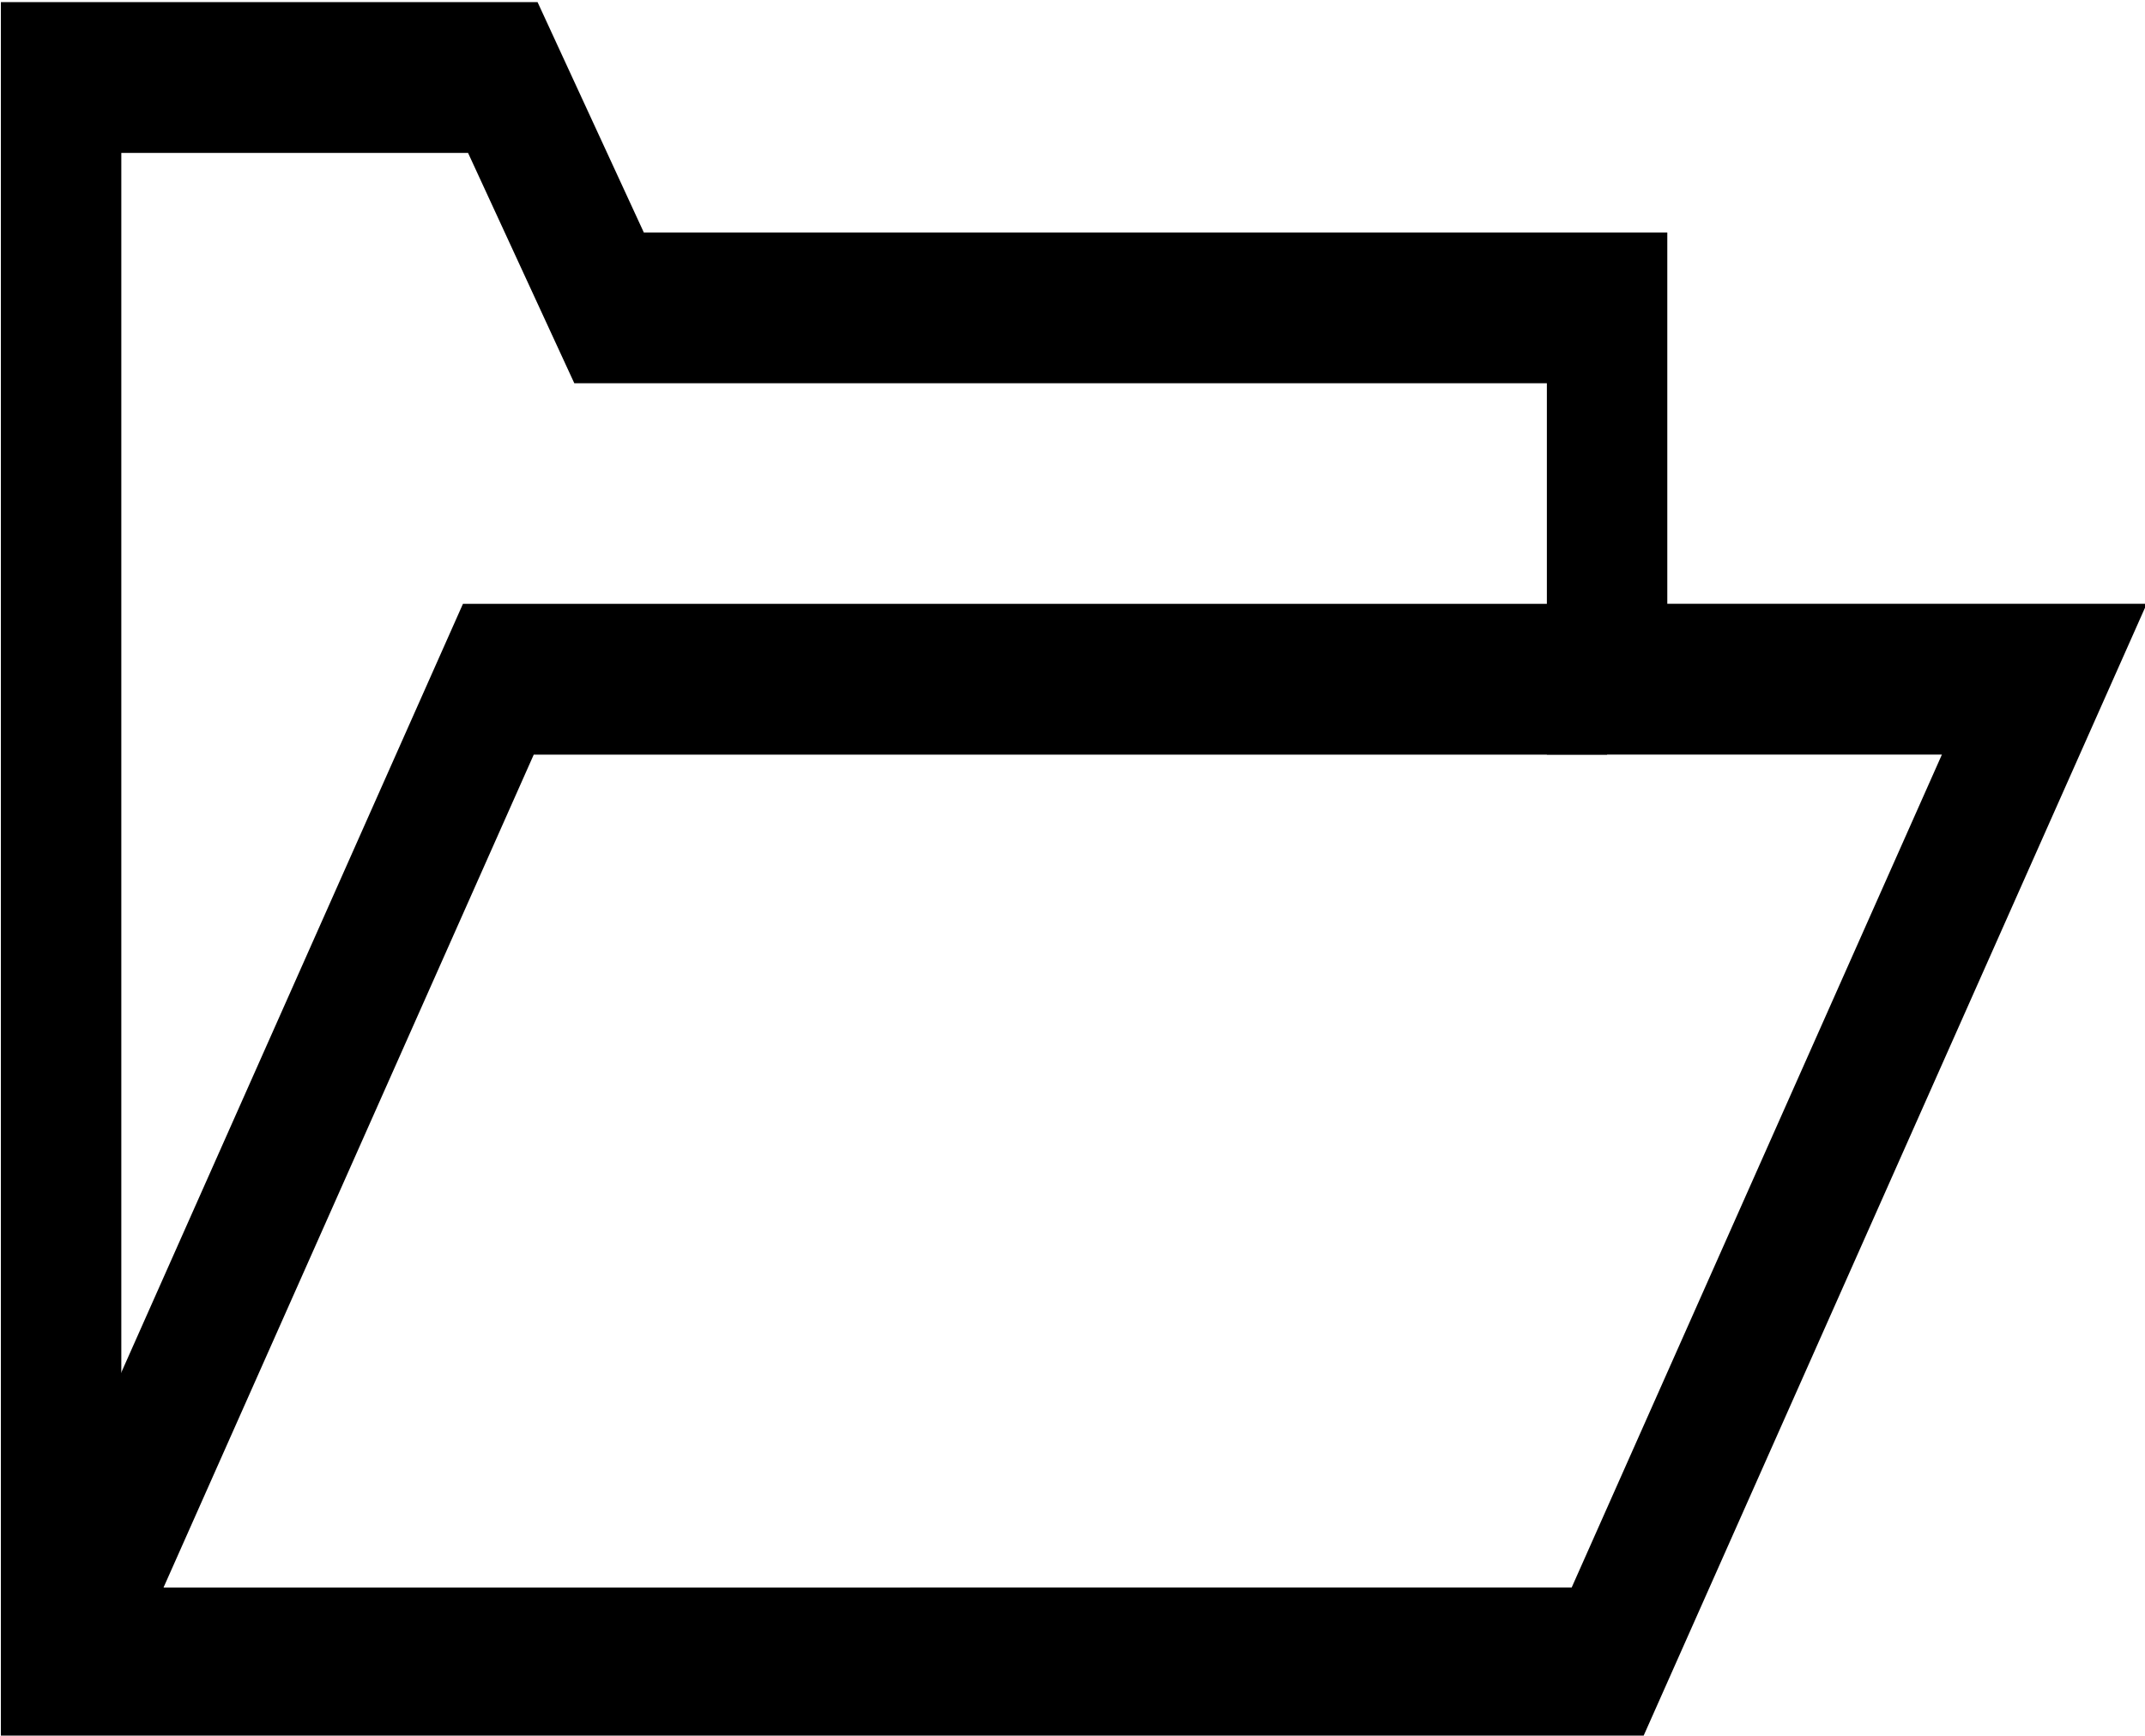 <svg xmlns="http://www.w3.org/2000/svg" viewBox="0 0 15.925 12.883" height="48.693" width="60.188">
  <g stroke-width="2.186" fill="none" stroke="#000">
    <path d="M40.224 116.326V93.34h8.018l1.929 3.34h18.116v5.383h7.937l-7.937 14.262z" transform="matrix(.409 0 0 .512 -15.998 -47.215)"/>
    <path d="M40.224 116.326l7.937-14.262h20.126" transform="matrix(.409 0 0 .512 -15.998 -47.215)"/>
  </g>
</svg>
